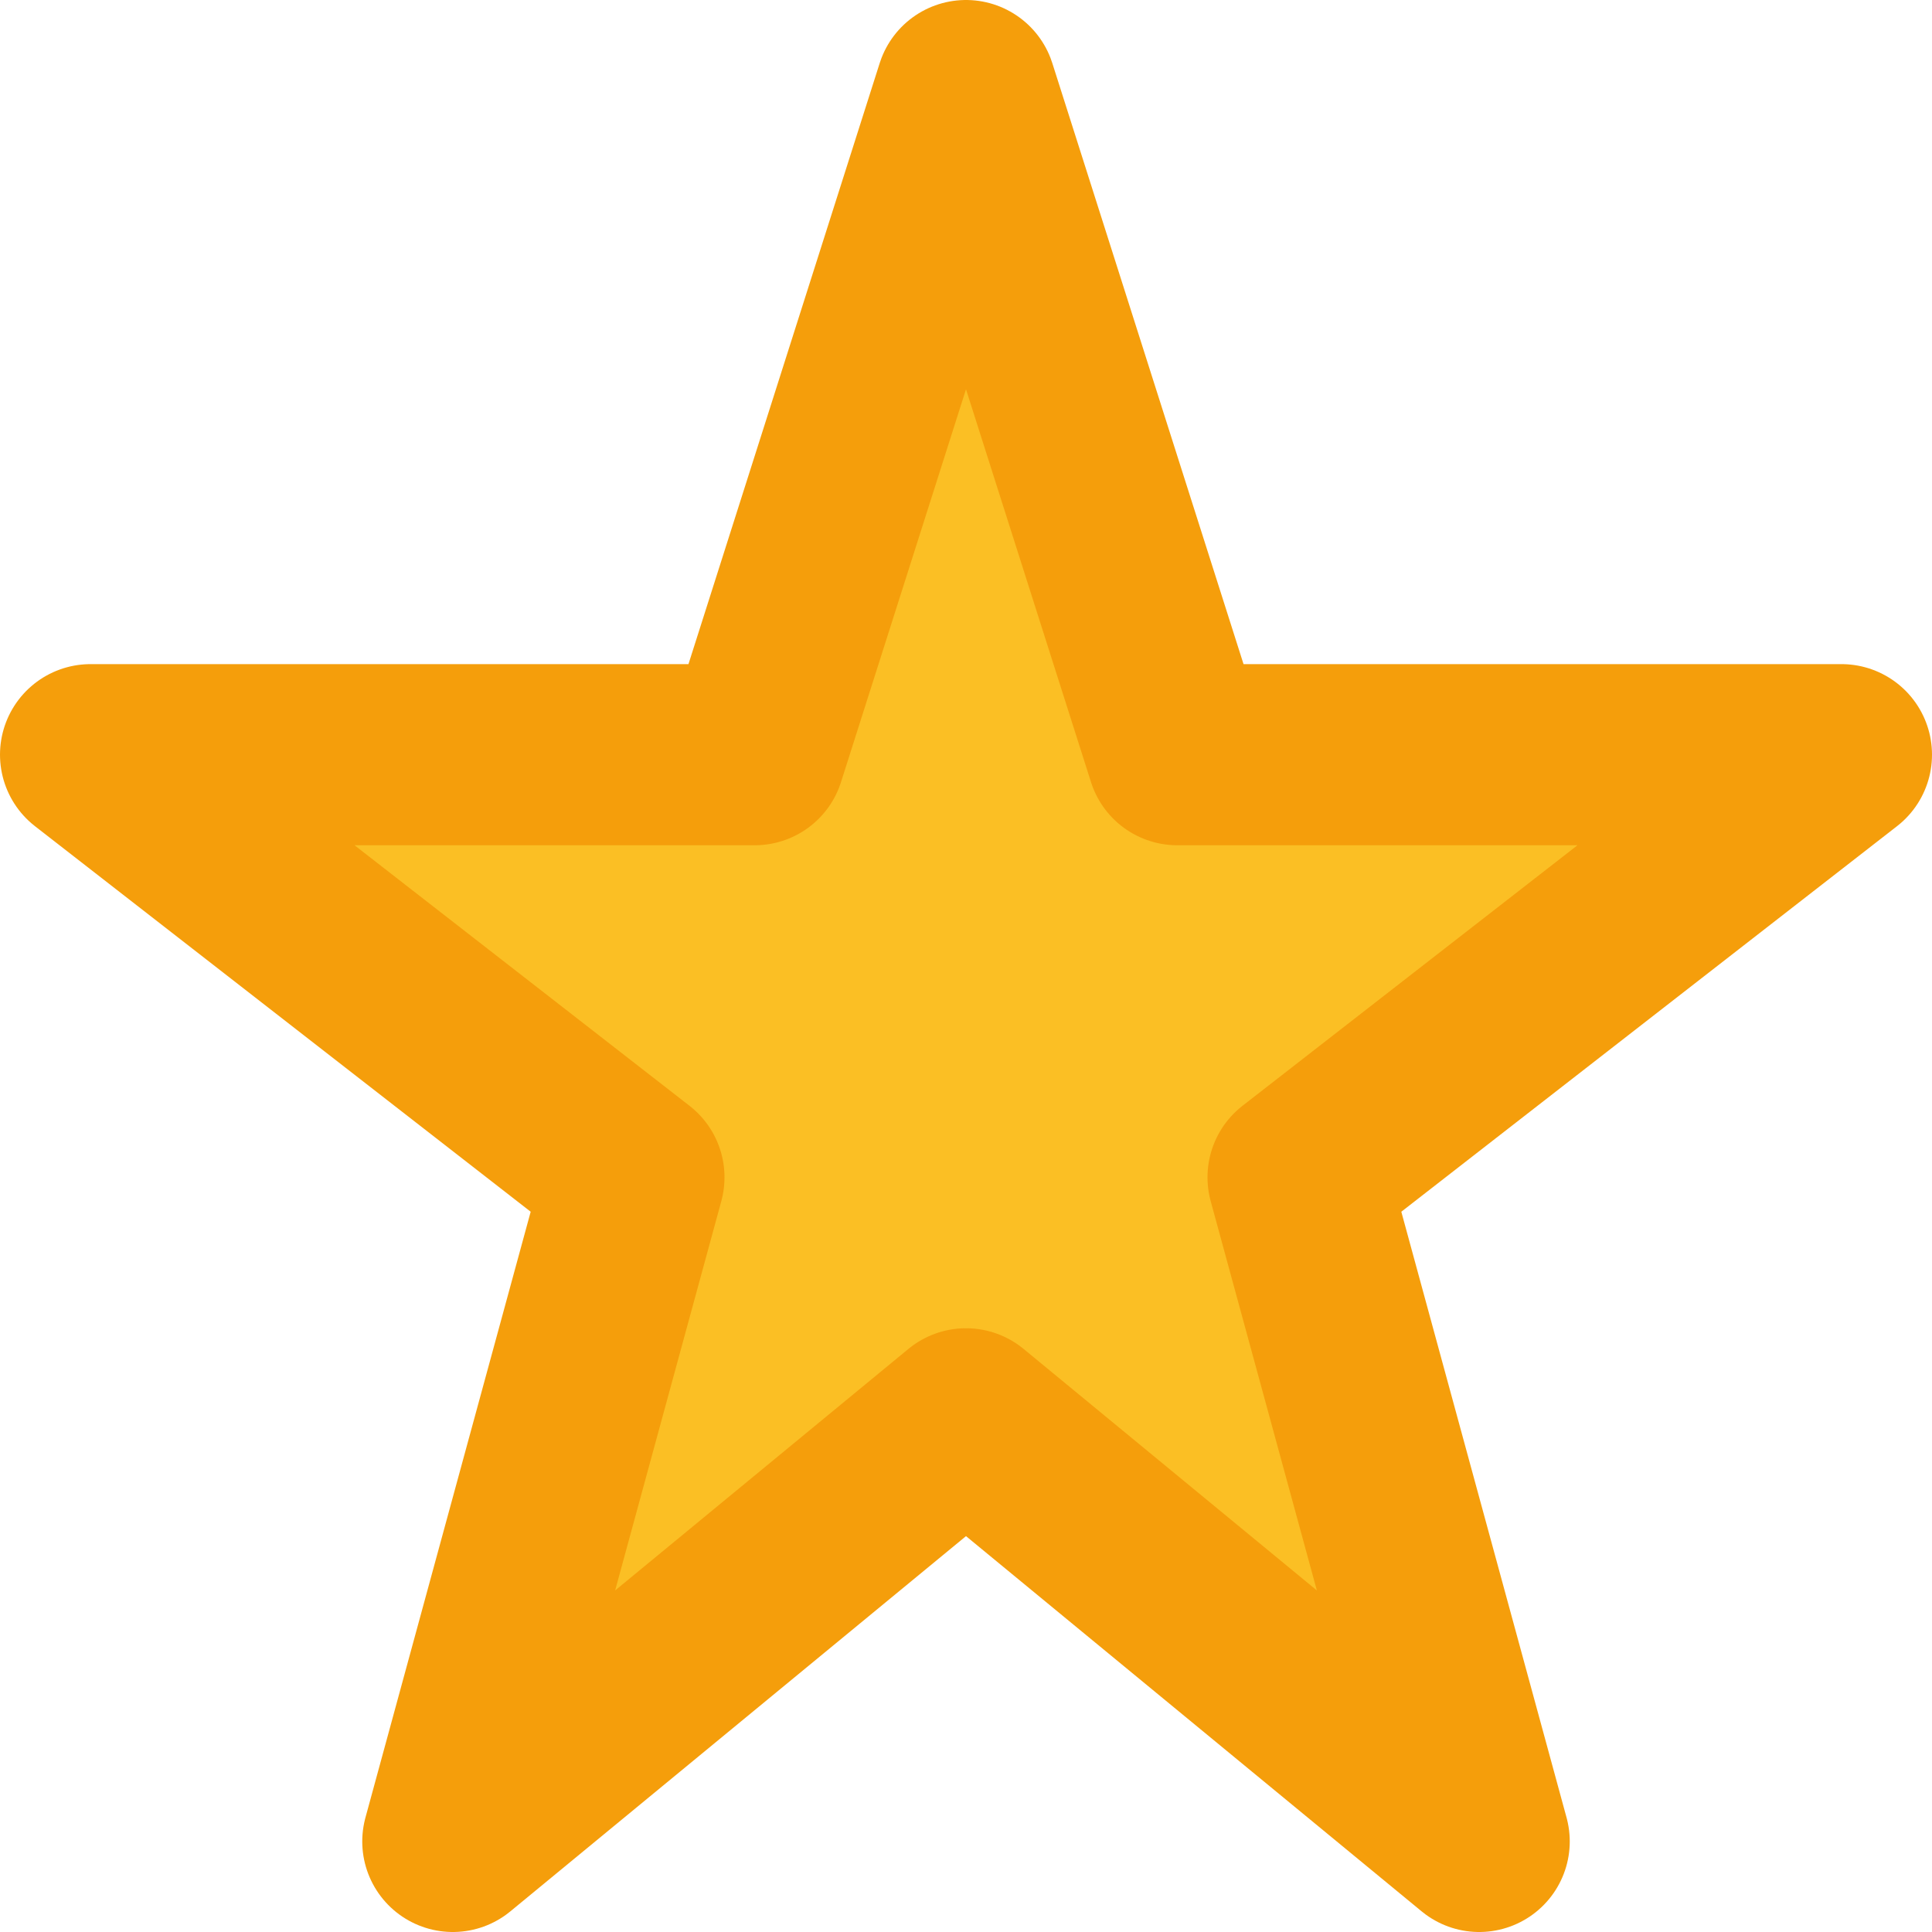<svg width="16" height="16" viewBox="0 0 16 16" fill="none" xmlns="http://www.w3.org/2000/svg">
<path d="M8 0.75L9.75 6.25H15.25L10.75 9.75L12.25 15.25L8 11.75L3.75 15.25L5.25 9.75L0.75 6.25H6.25L8 0.75Z" fill="#FBBF24" stroke="#F59E0B" stroke-width="1.5" stroke-linecap="round" stroke-linejoin="round"/>
</svg>
